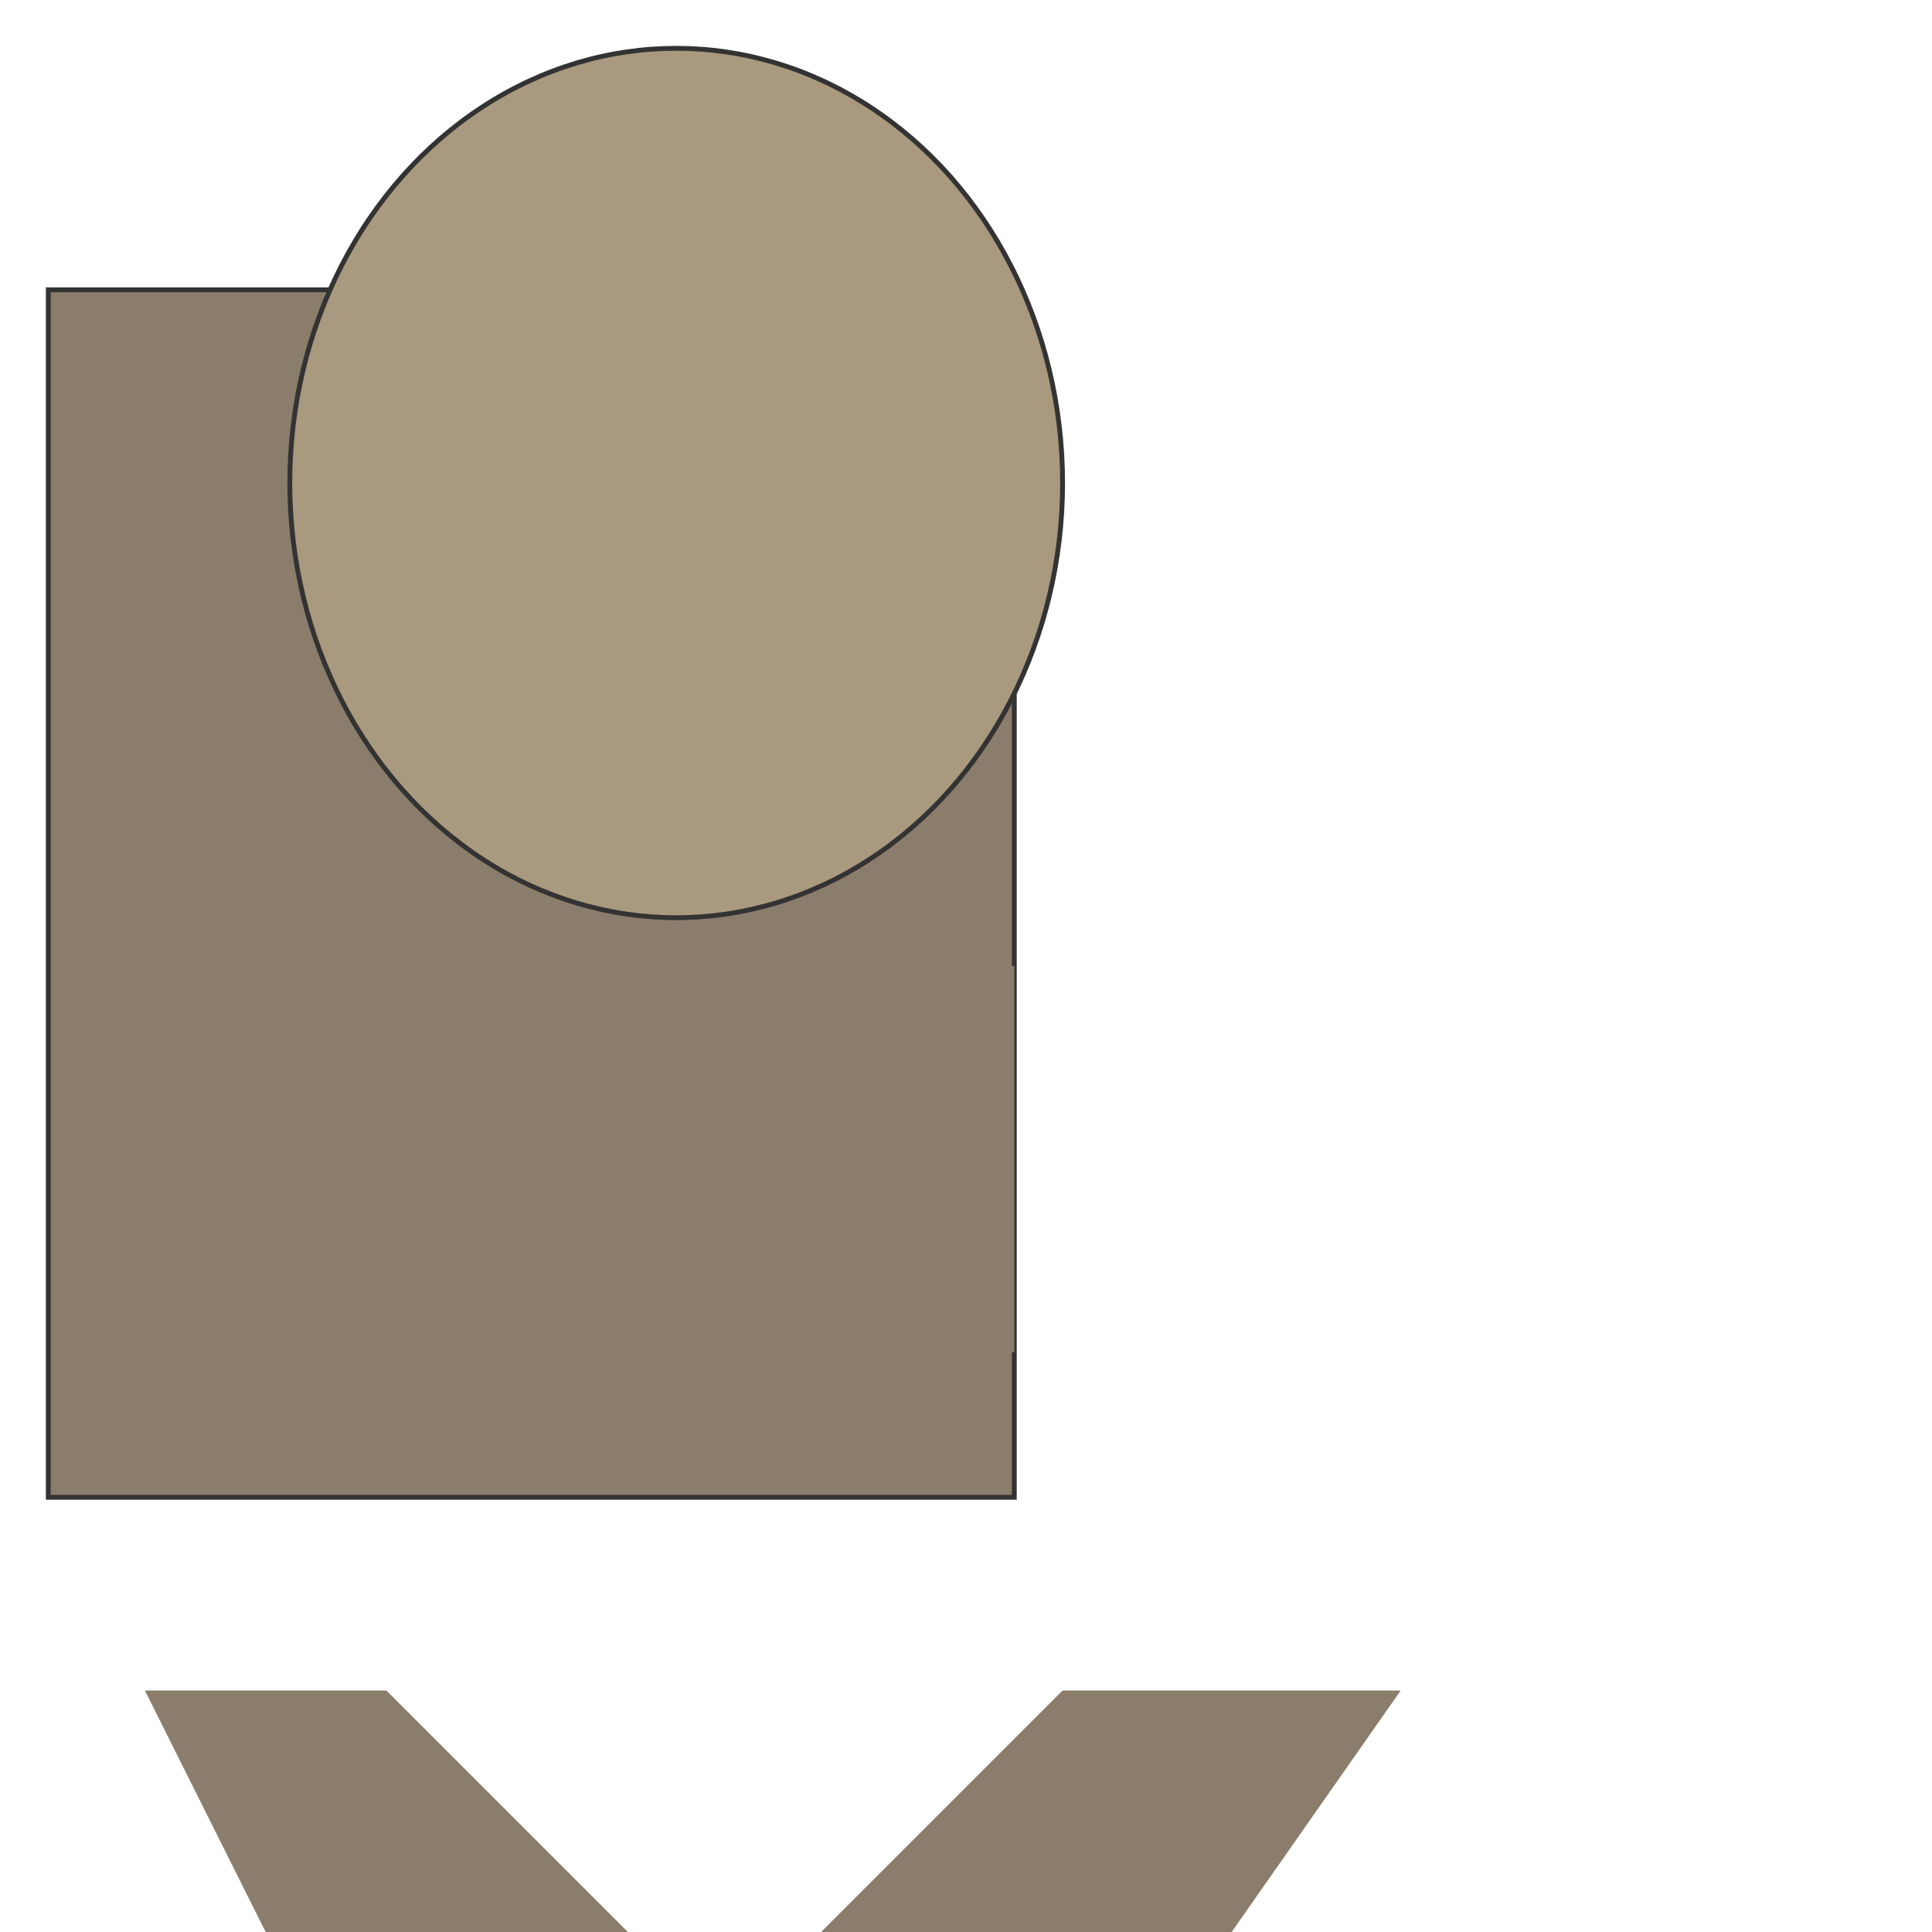 <svg width="400" height="400" xmlns="http://www.w3.org/2000/svg">

  <!-- Body -->
  <rect x="10" y="60" width="200" height="250"
        fill="#8B7D6B" stroke="#333"/>

  <!-- Head -->
  <ellipse cx="140" cy="100" rx="80" ry="90"
           fill="#A9997E" stroke="#333"/>
  <polygon points="120,60 150,70 180,60" fill="#A9997E"/>
  <polygon points="140,150 120,170 160,170" fill="#A9997E"/>

  <!-- Neck -->
  <rect x="130" y="200" width="40" height="80"
        fill="#8B7D6B"/>
  <rect x="170" y="200" width="40" height="80"
        fill="#8B7D6B"/>

  <!-- Legs -->
  <polygon points="30,350 80,350 130,400 80,450" fill="#8B7D6B"/>
  <polygon points="290,350 220,350 170,400 220,450" fill="#8B7D6B"/>

</svg>